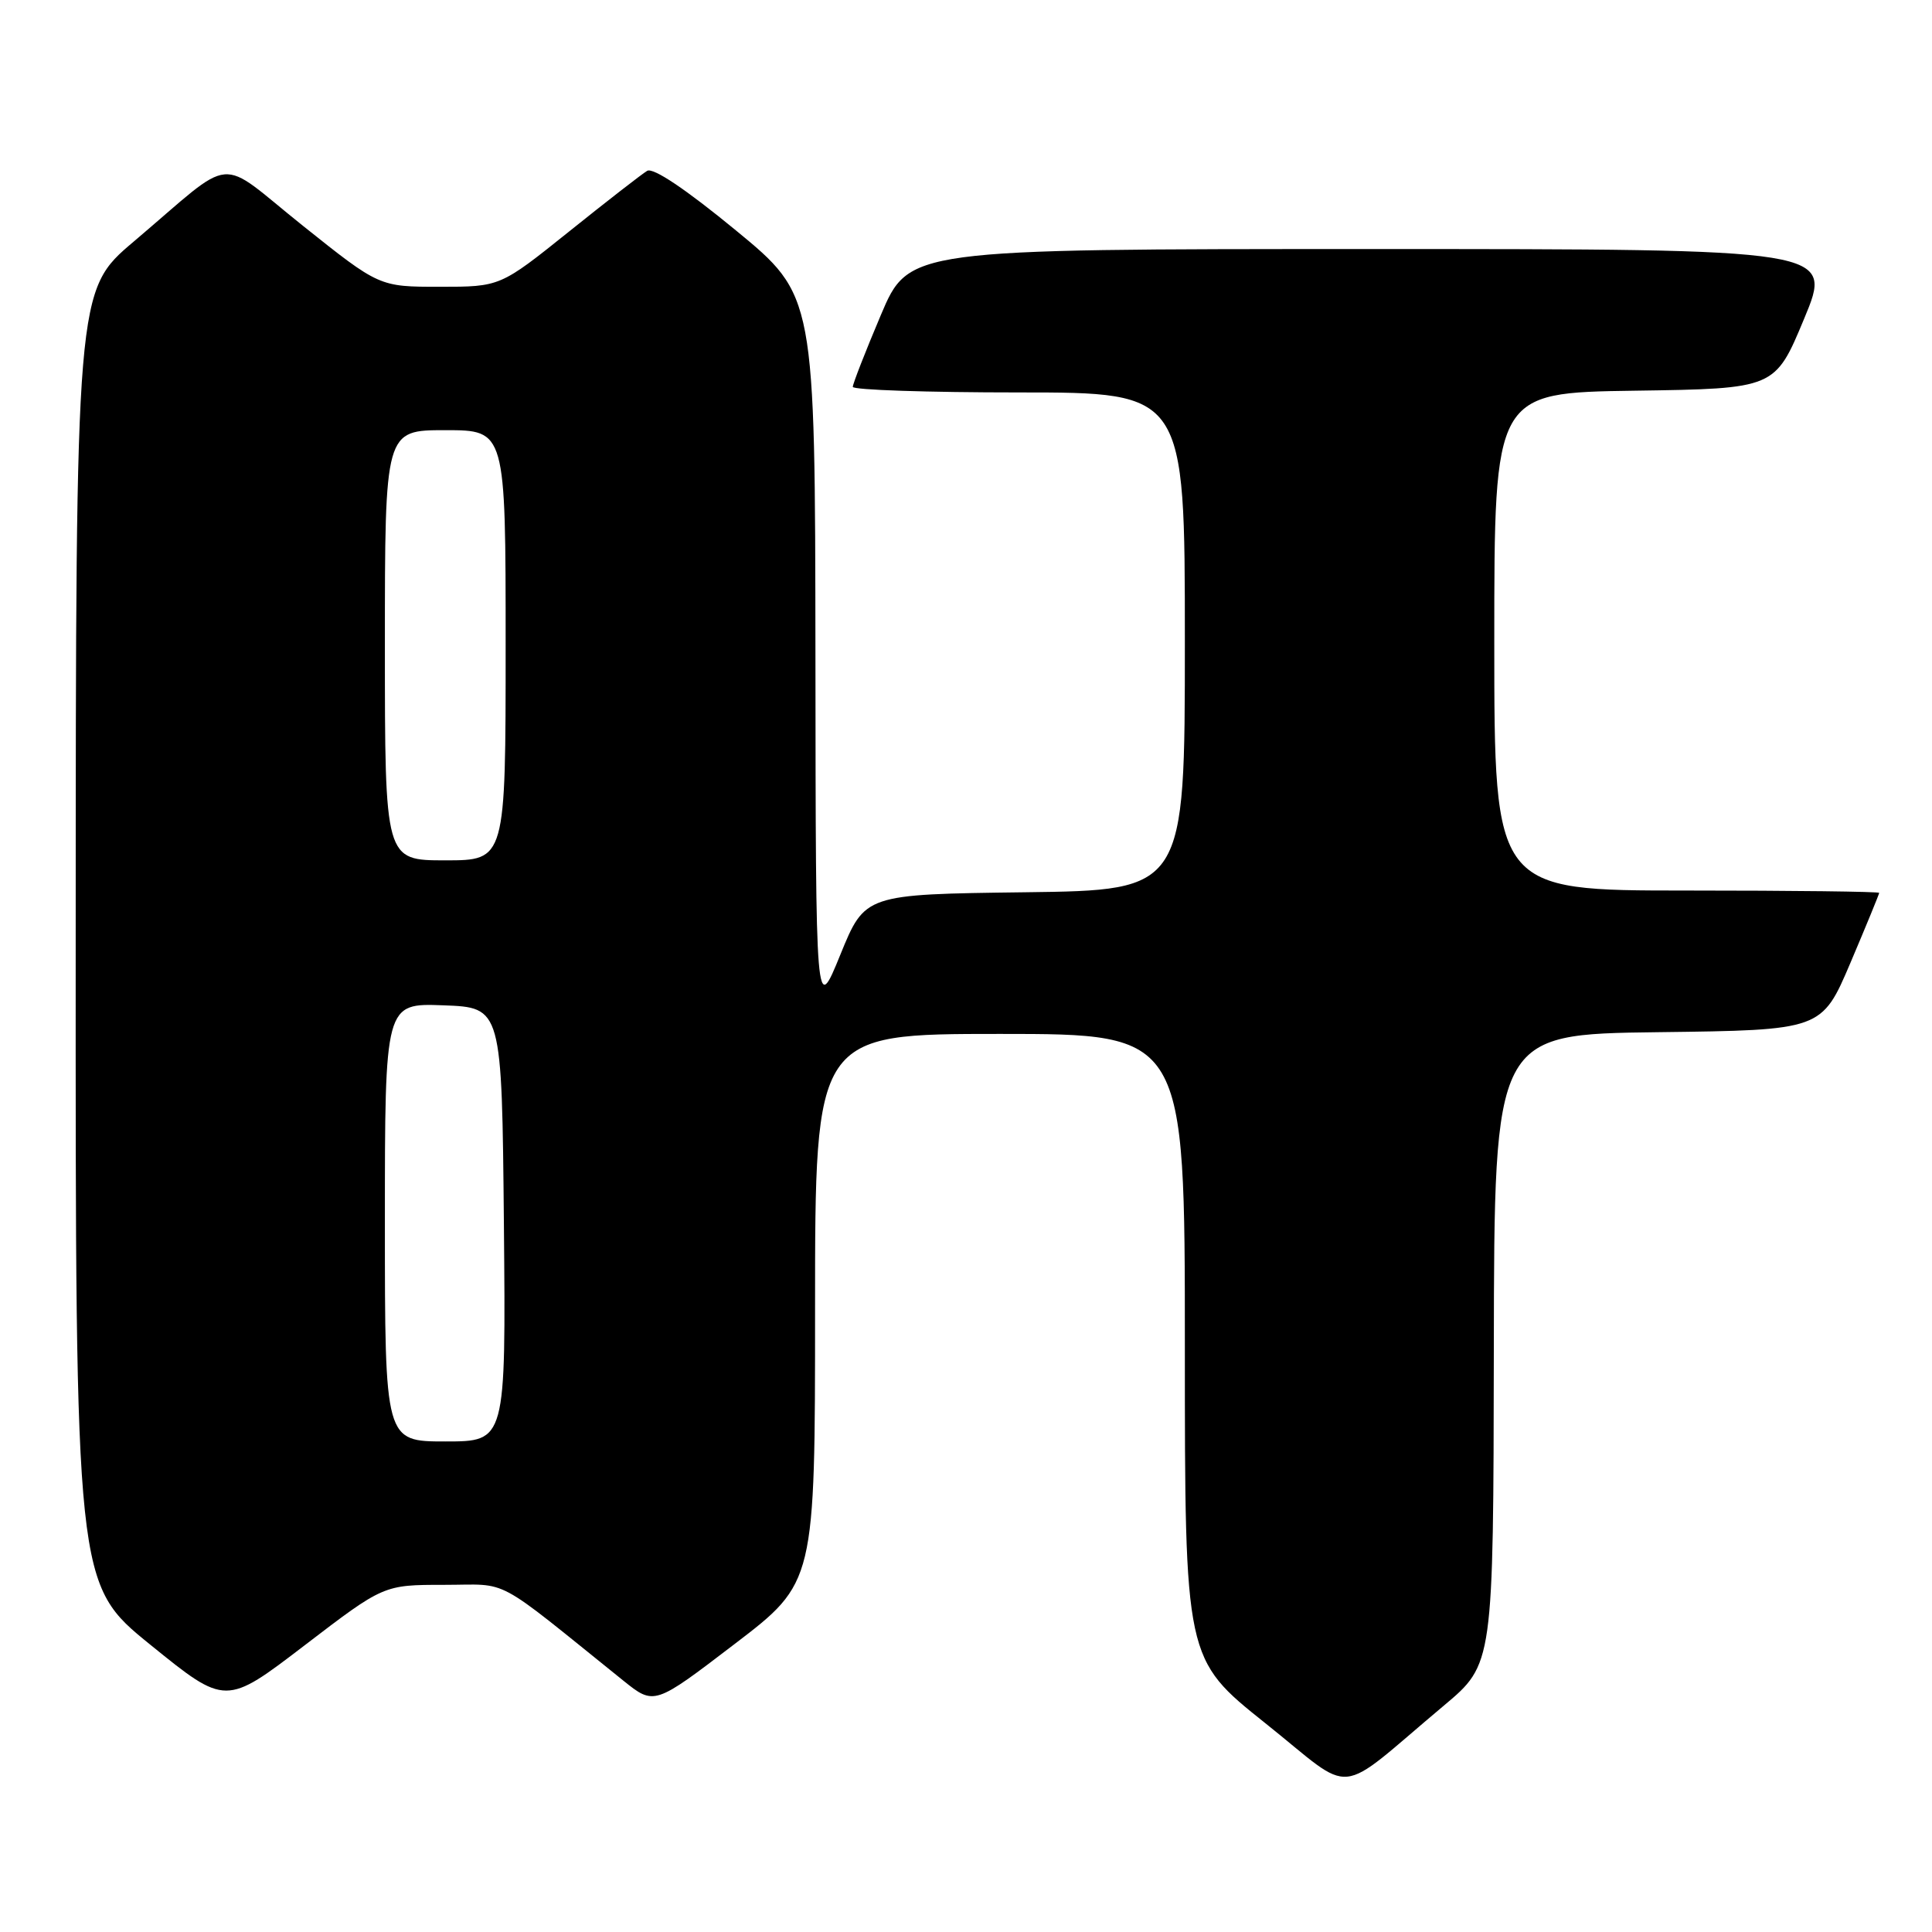 <?xml version="1.0" encoding="UTF-8" standalone="no"?>
<!DOCTYPE svg PUBLIC "-//W3C//DTD SVG 1.1//EN" "http://www.w3.org/Graphics/SVG/1.1/DTD/svg11.dtd" >
<svg xmlns="http://www.w3.org/2000/svg" xmlns:xlink="http://www.w3.org/1999/xlink" version="1.1" viewBox="0 0 256 256">
 <g >
 <path fill="currentColor"
d=" M 191.32 226.00 C 197.88 220.50 197.88 220.50 197.94 178.77 C 198.00 137.04 198.00 137.04 219.70 136.77 C 241.39 136.50 241.39 136.50 245.20 127.56 C 247.29 122.64 249.00 118.47 249.00 118.31 C 249.00 118.14 237.53 118.00 223.50 118.00 C 198.00 118.00 198.00 118.00 198.00 85.02 C 198.00 52.04 198.00 52.04 216.60 51.77 C 235.20 51.50 235.20 51.50 239.05 42.25 C 242.90 33.00 242.90 33.00 181.66 33.00 C 120.42 33.00 120.42 33.00 116.71 41.76 C 114.67 46.58 113.00 50.86 113.00 51.26 C 113.00 51.67 122.90 52.00 135.00 52.00 C 157.00 52.00 157.00 52.00 157.00 84.98 C 157.00 117.96 157.00 117.96 135.81 118.23 C 114.61 118.50 114.61 118.50 111.35 126.50 C 108.09 134.50 108.09 134.50 108.05 86.83 C 108.00 39.16 108.00 39.16 97.50 30.52 C 90.86 25.06 86.54 22.16 85.75 22.64 C 85.06 23.05 80.40 26.67 75.39 30.69 C 66.27 38.00 66.27 38.00 58.26 38.00 C 50.26 38.00 50.26 38.00 40.14 29.92 C 28.51 20.63 31.48 20.35 17.73 32.00 C 10.05 38.50 10.05 38.50 10.03 124.20 C 10.00 209.90 10.00 209.90 19.95 217.96 C 29.90 226.02 29.90 226.02 40.37 218.01 C 50.84 210.00 50.84 210.00 58.83 210.00 C 67.70 210.00 65.08 208.60 82.59 222.69 C 86.69 225.98 86.69 225.98 97.34 217.84 C 108.00 209.70 108.00 209.70 108.00 173.35 C 108.00 137.00 108.00 137.00 132.50 137.00 C 157.00 137.00 157.00 137.00 157.00 178.41 C 157.00 219.82 157.00 219.82 167.67 228.34 C 179.79 238.00 176.63 238.32 191.32 226.00 Z  M 51.00 161.96 C 51.00 132.92 51.00 132.92 58.75 133.21 C 66.50 133.50 66.50 133.50 66.77 162.25 C 67.03 191.00 67.03 191.00 59.02 191.00 C 51.00 191.00 51.00 191.00 51.00 161.96 Z  M 51.00 85.50 C 51.00 57.00 51.00 57.00 59.00 57.00 C 67.00 57.00 67.00 57.00 67.00 85.50 C 67.00 114.00 67.00 114.00 59.00 114.00 C 51.00 114.00 51.00 114.00 51.00 85.50 Z "/>
</g>
</svg>